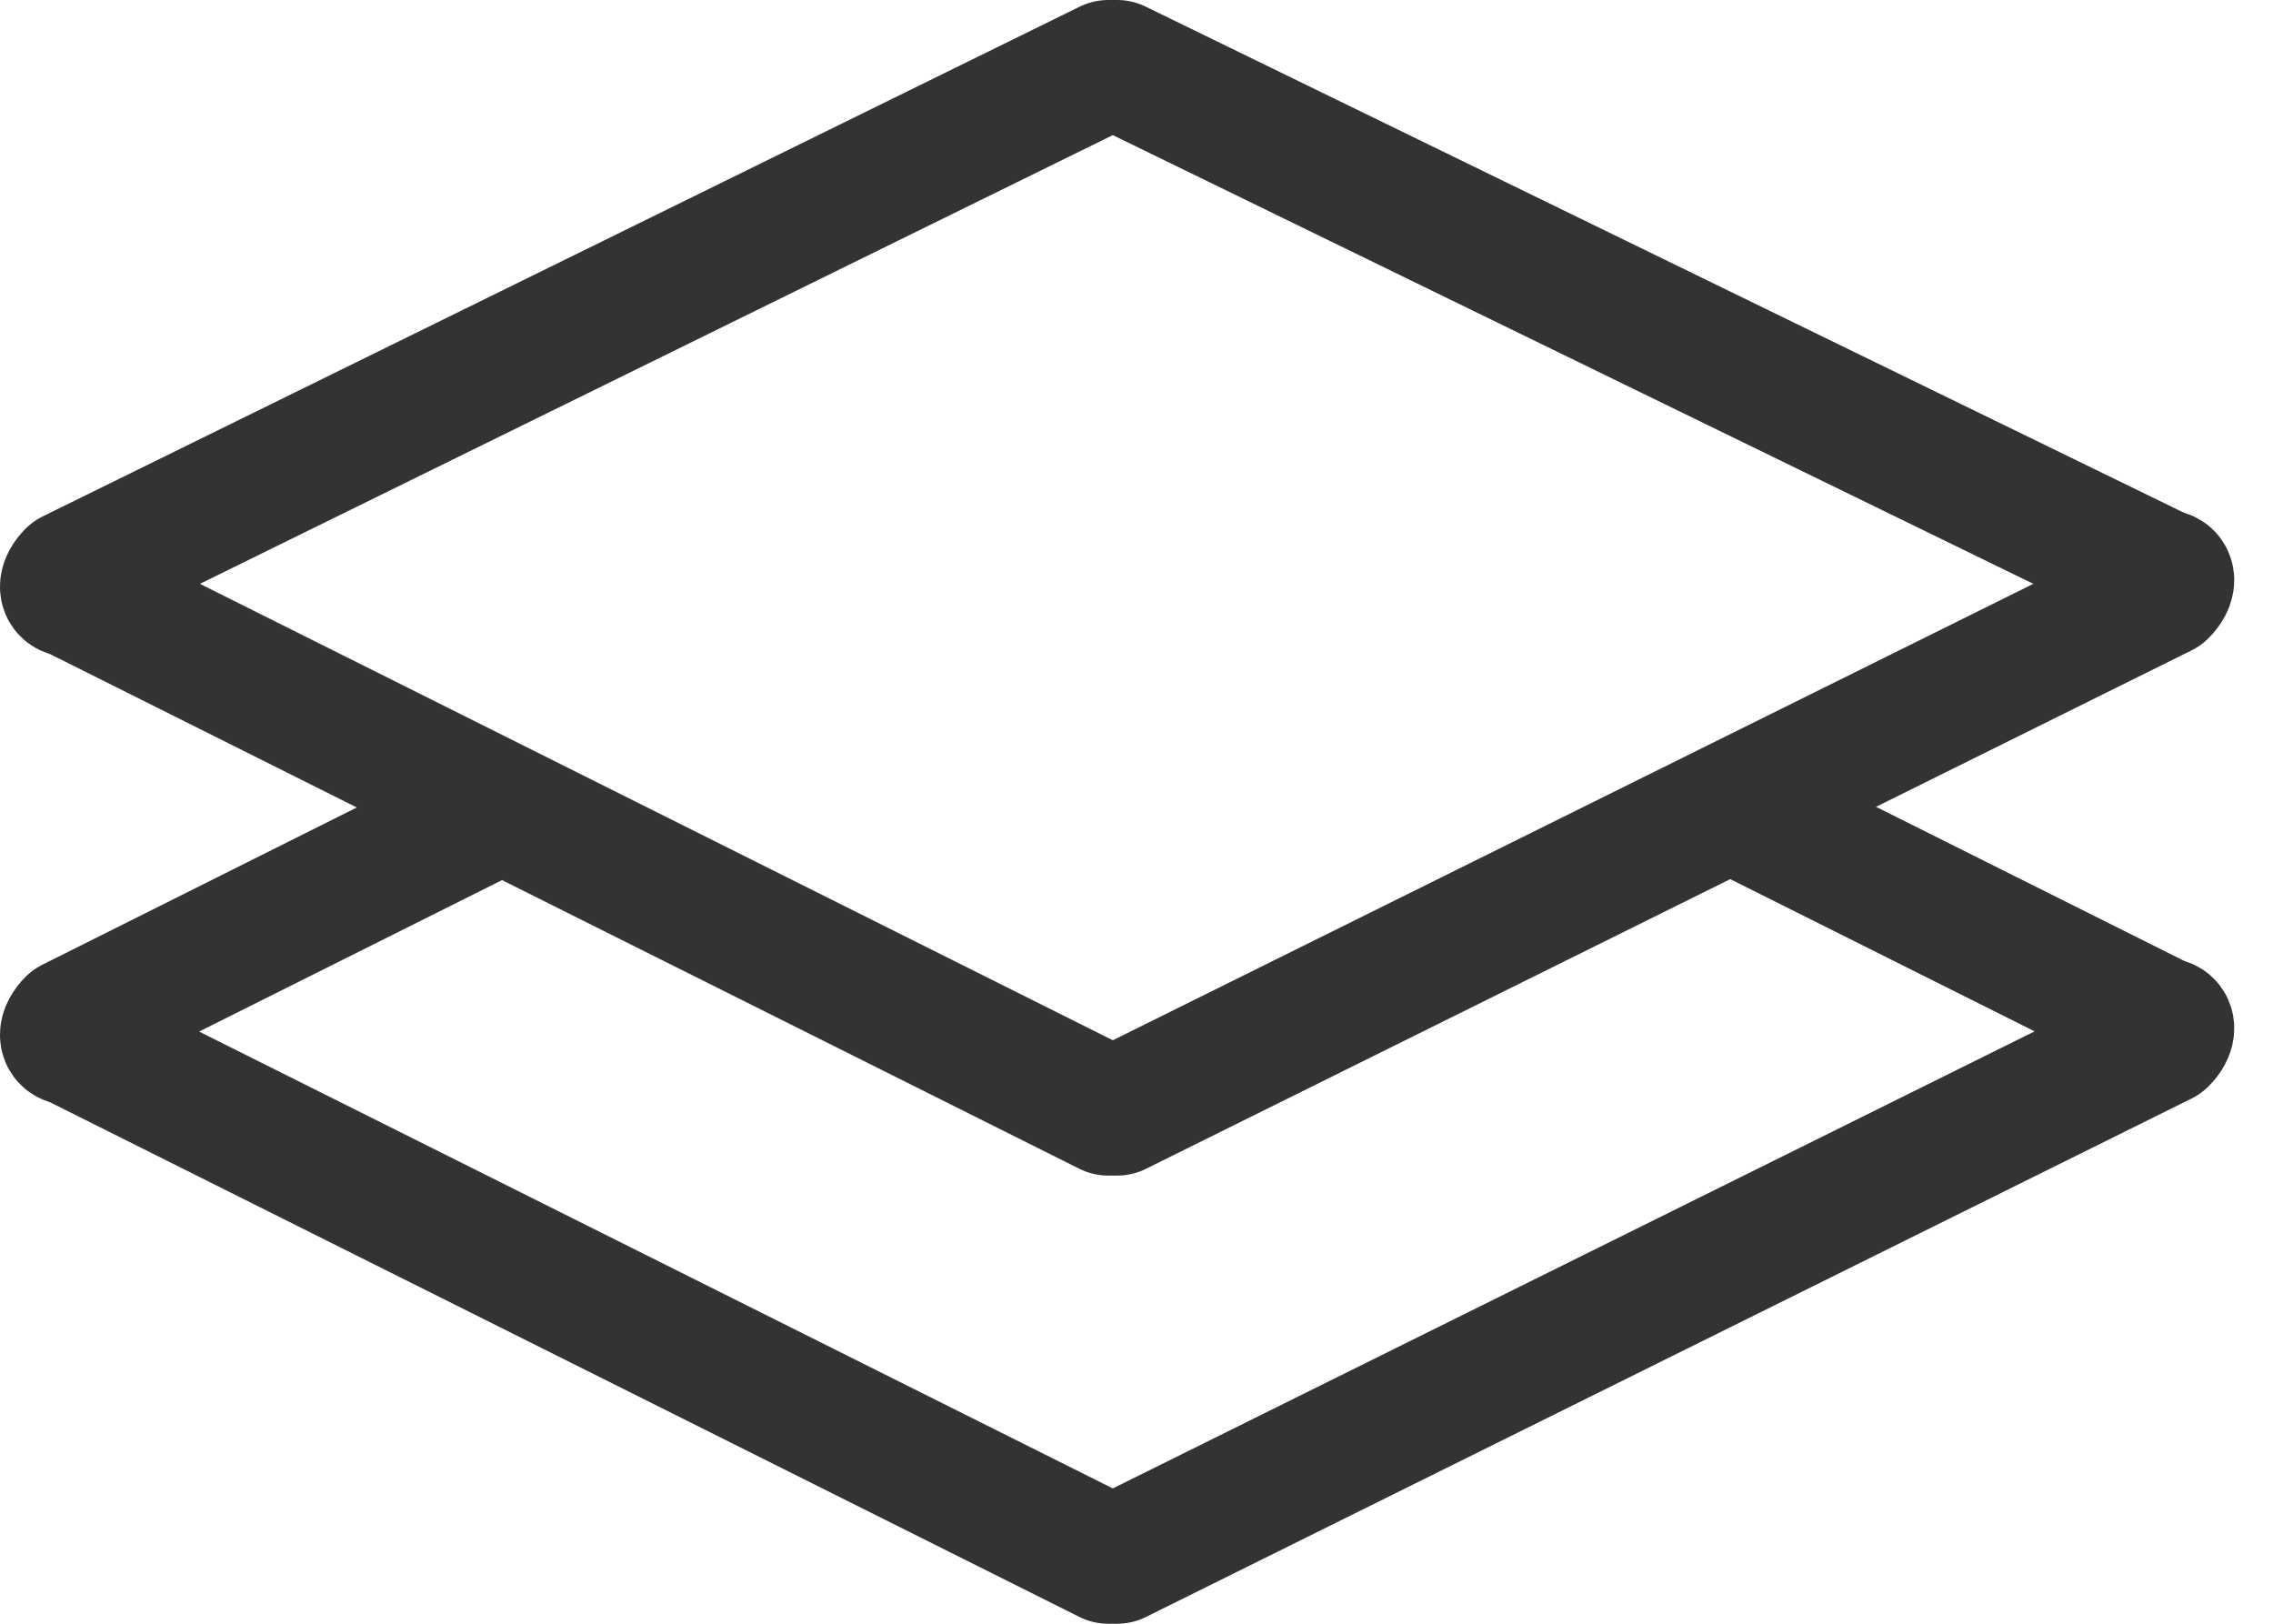 <svg width="35" height="25" viewBox="0 0 35 25" fill="none" xmlns="http://www.w3.org/2000/svg">
<path d="M17.066 1L1.101 8.847C0.966 8.982 0.966 9.118 1.101 9.118L17.066 17.1H17.201L33.301 9.118C33.437 8.982 33.437 8.847 33.301 8.847L17.201 1C17.066 1 17.066 1 17.066 1Z" stroke="#333333" stroke-width="2" stroke-miterlimit="10" stroke-linecap="round" stroke-linejoin="round"/>
<path d="M7.325 12.635L1.101 15.747C0.966 15.882 0.966 16.018 1.101 16.018L17.066 24H17.201L33.301 16.018C33.437 15.882 33.437 15.747 33.301 15.747L26.807 12.5" stroke="#333333" stroke-width="2" stroke-miterlimit="10" stroke-linecap="round" stroke-linejoin="round"/>
</svg>
